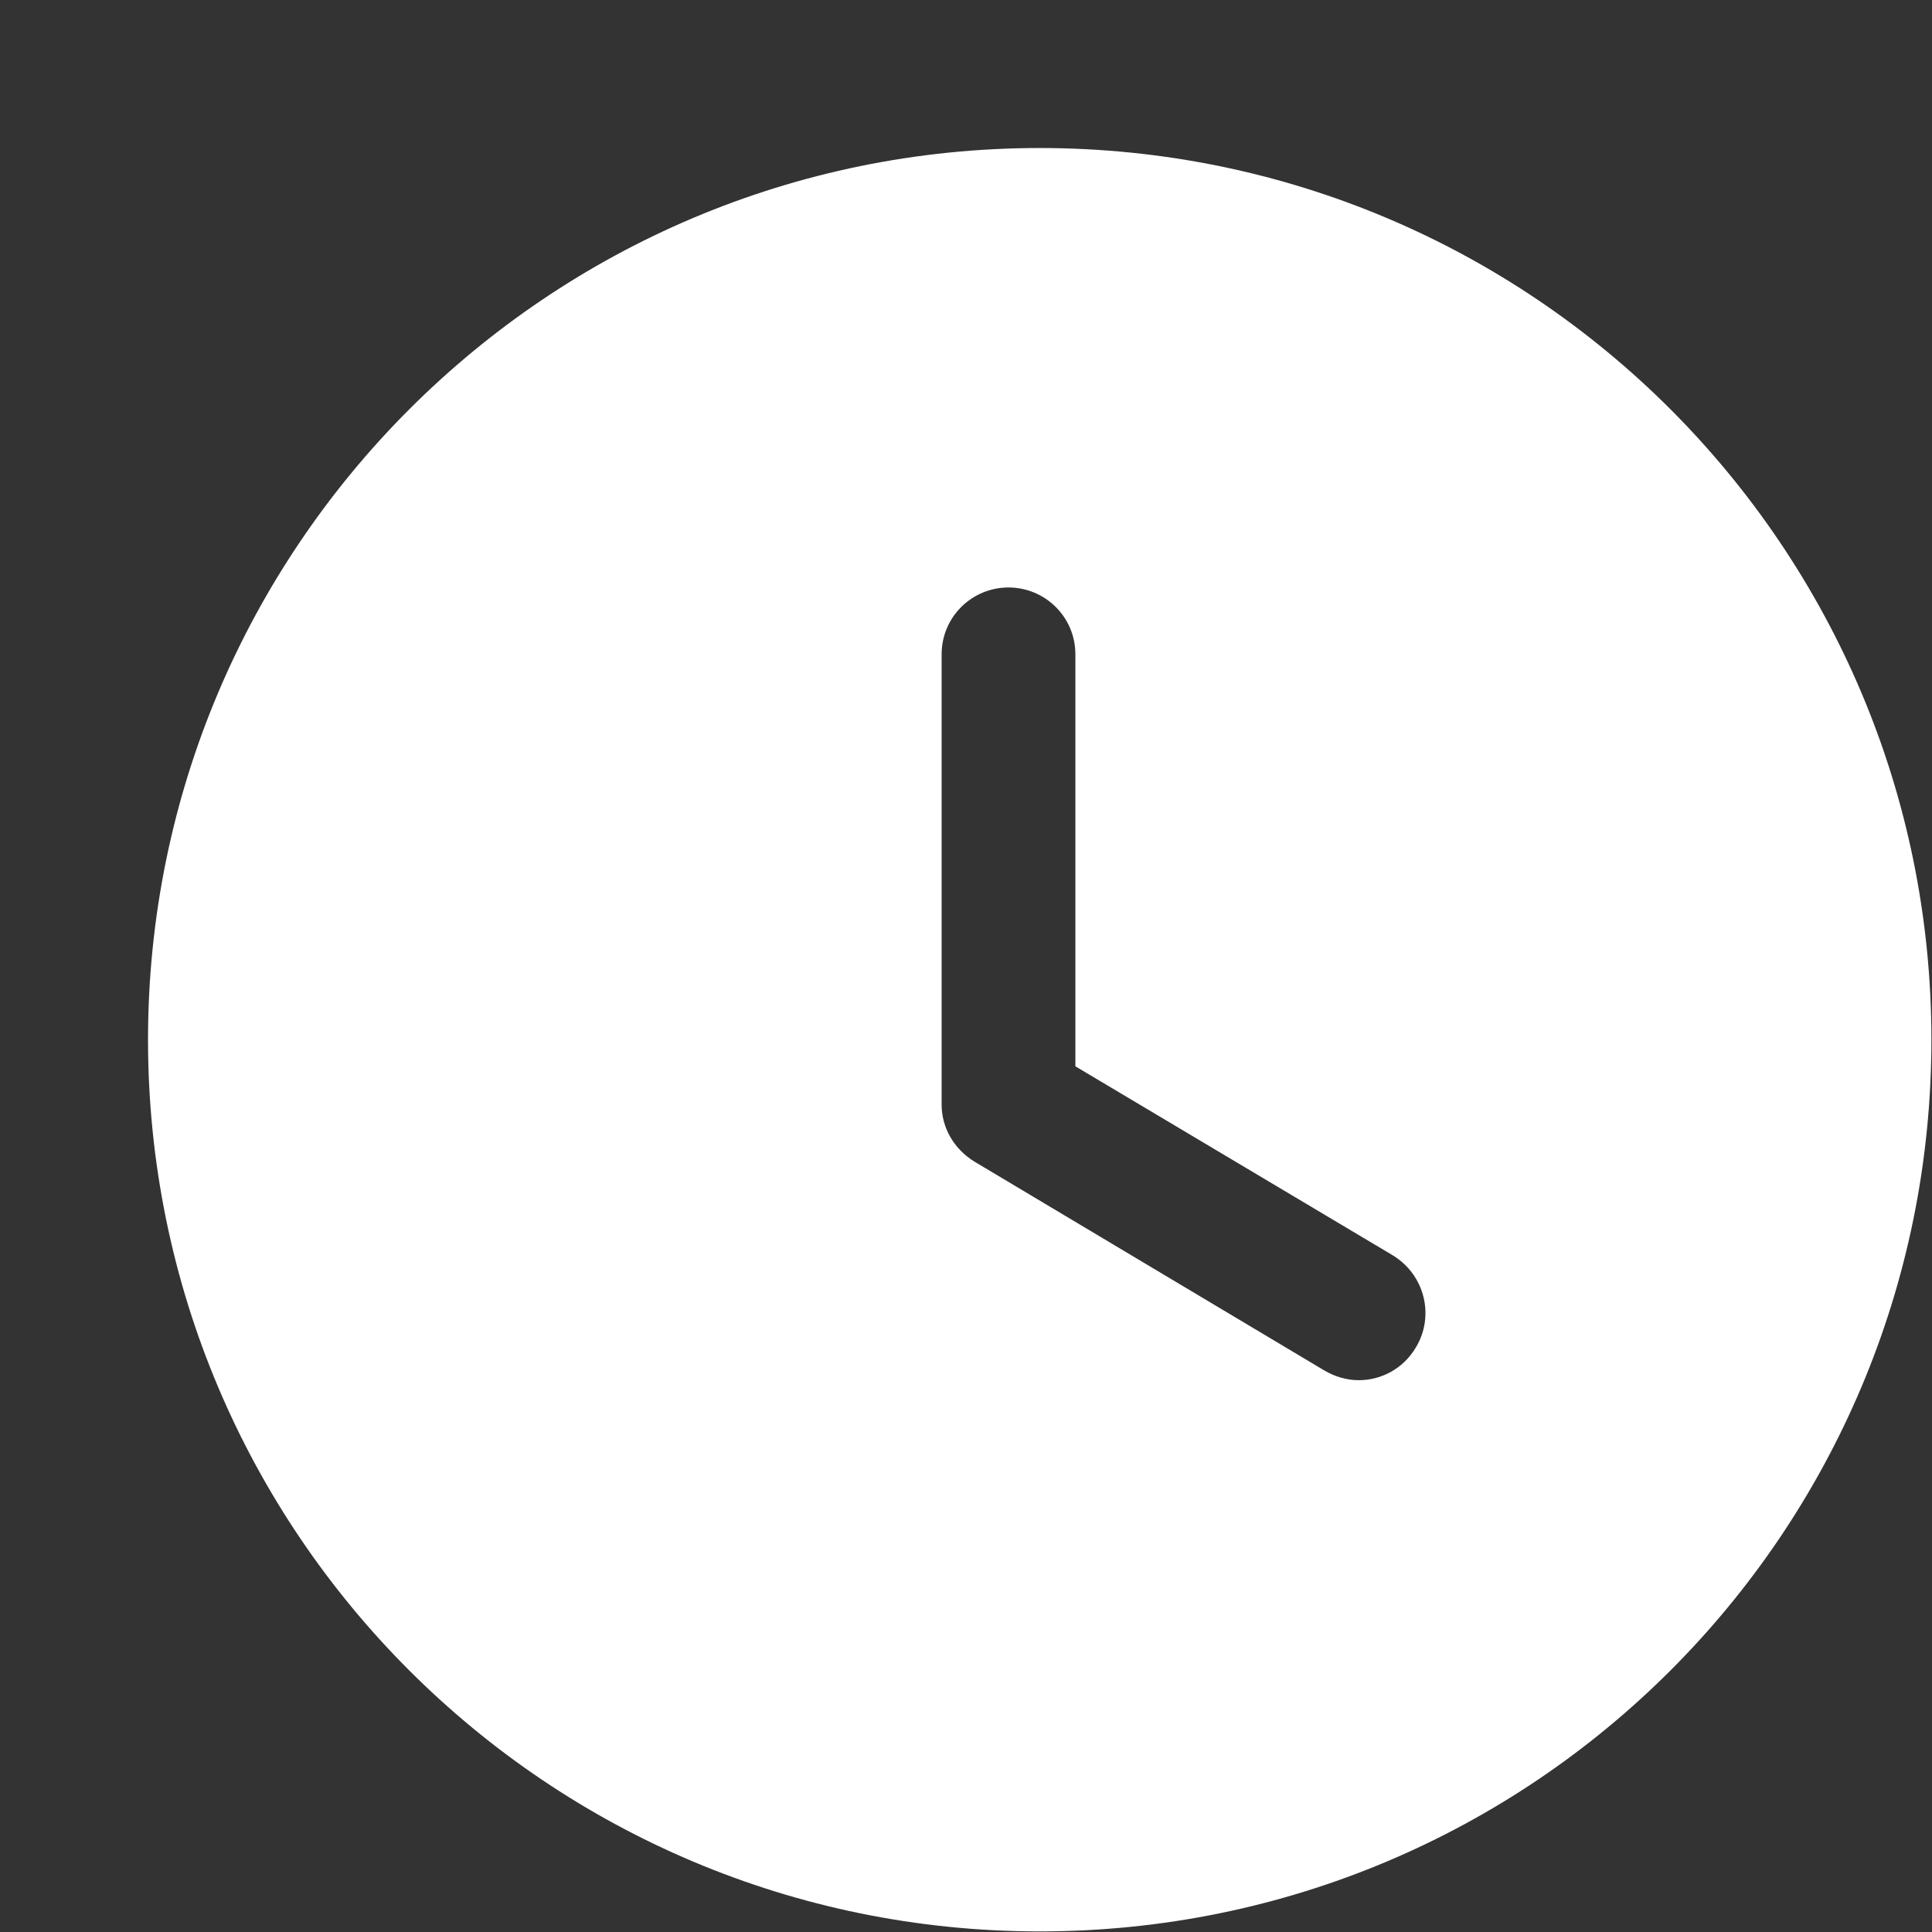 <svg width="13" height="13" viewBox="0 0 13 13" fill="none" xmlns="http://www.w3.org/2000/svg">
<rect x="0" y="0" width="13" height="13" fill="#333333" stroke="none"/>
<path fill-rule="evenodd" clip-rule="evenodd" d="M6.996 12.996C3.684 12.996 0.996 10.314 0.996 6.996C0.996 3.684 3.684 0.996 6.996 0.996C10.314 0.996 12.996 3.684 12.996 6.996C12.996 10.314 10.314 12.996 6.996 12.996ZM8.91 9.221C8.982 9.263 9.06 9.287 9.144 9.287C9.294 9.287 9.444 9.209 9.528 9.065C9.654 8.855 9.588 8.579 9.372 8.447L7.236 7.175V4.403C7.236 4.151 7.032 3.953 6.786 3.953C6.54 3.953 6.336 4.151 6.336 4.403V7.433C6.336 7.589 6.42 7.733 6.558 7.817L8.91 9.221Z" fill="white"/>
</svg>
